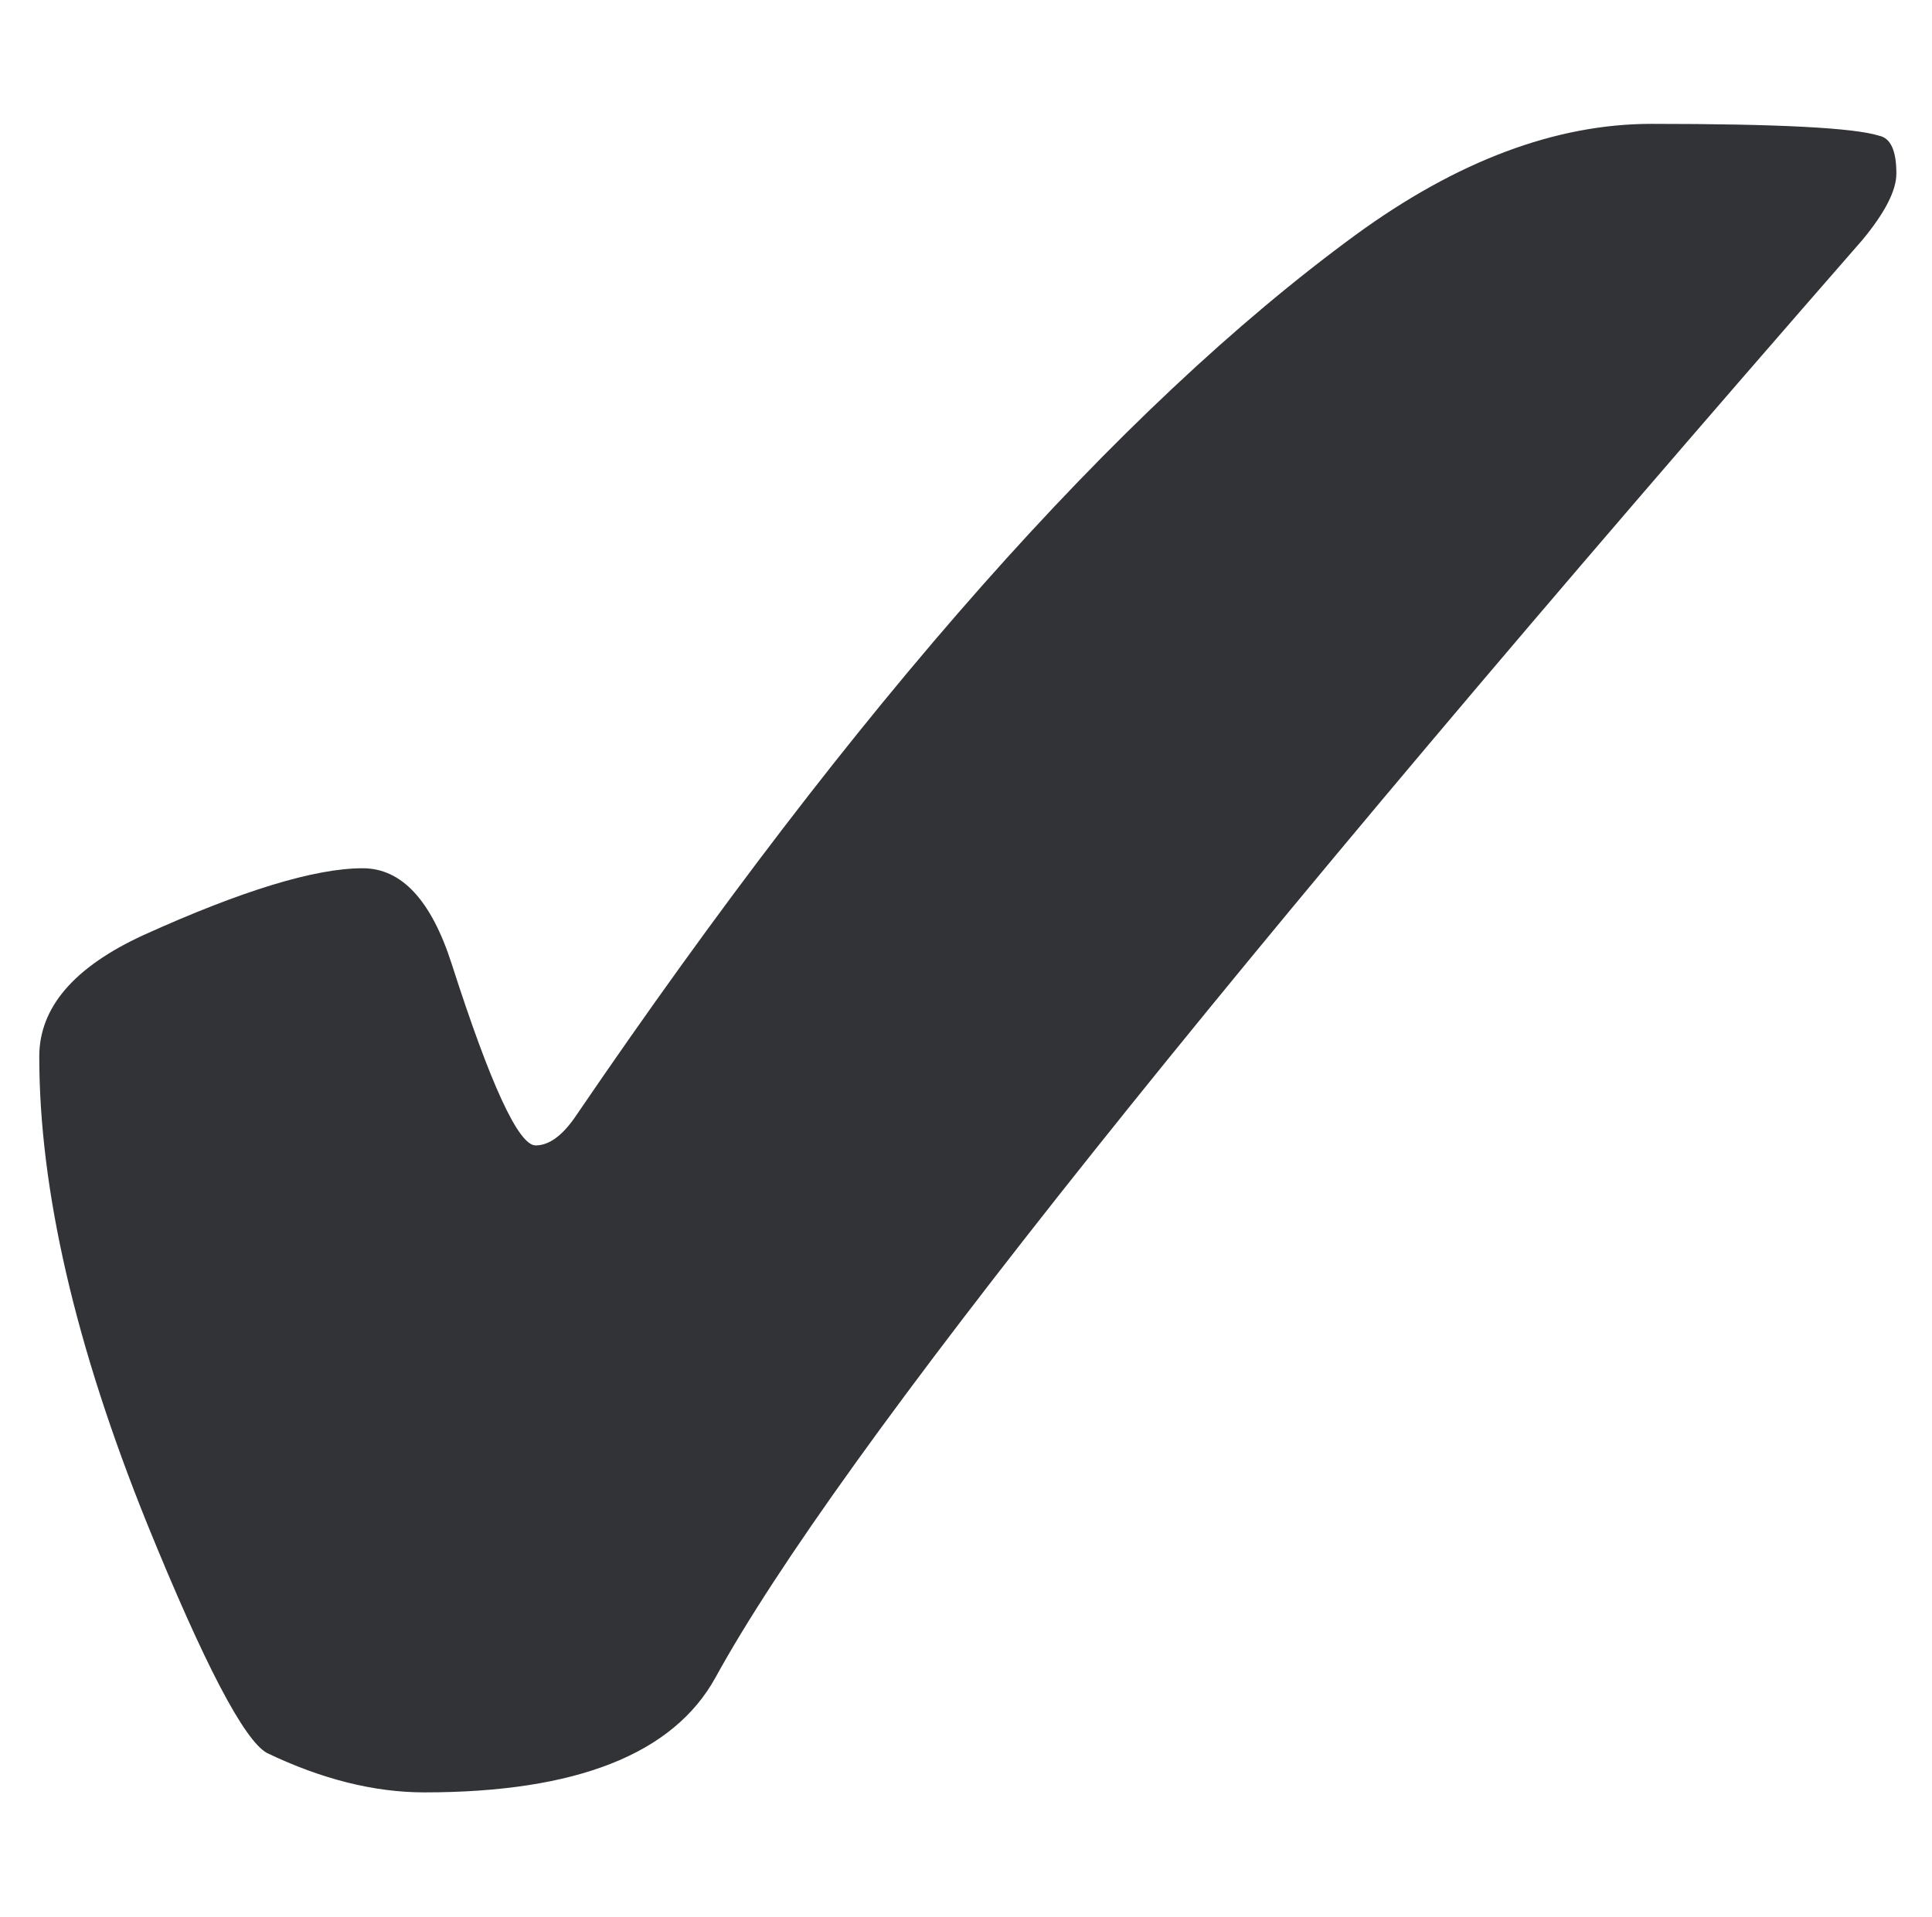 <svg xmlns="http://www.w3.org/2000/svg" xml:space="preserve" style="fill-rule:evenodd;clip-rule:evenodd;stroke-linejoin:round;stroke-miterlimit:2" viewBox="0 0 129 128"><path d="M0 0h128v128H0z" style="fill:none" transform="translate(.677)"/><path d="M175.34 61.819c.277 0 .489.228.635.684.277.862.476 1.293.598 1.293.098 0 .196-.073.293-.219 2.002-2.938 3.854-5.03 5.554-6.275.725-.529 1.429-.793 2.112-.793.904 0 1.445.028 1.624.085.081.017.122.106.122.269 0 .122-.082.281-.244.476-4.582 5.249-7.308 8.667-8.179 10.254-.301.545-.993.818-2.075.818-.358 0-.733-.094-1.123-.281-.163-.09-.448-.635-.855-1.636-.512-1.269-.769-2.38-.769-3.332 0-.35.248-.639.745-.867.7-.317 1.221-.476 1.562-.476Z" style="fill:#313337;fill-rule:nonzero" transform="translate(-1617.313 -520.766) scale(9.362)"/></svg>